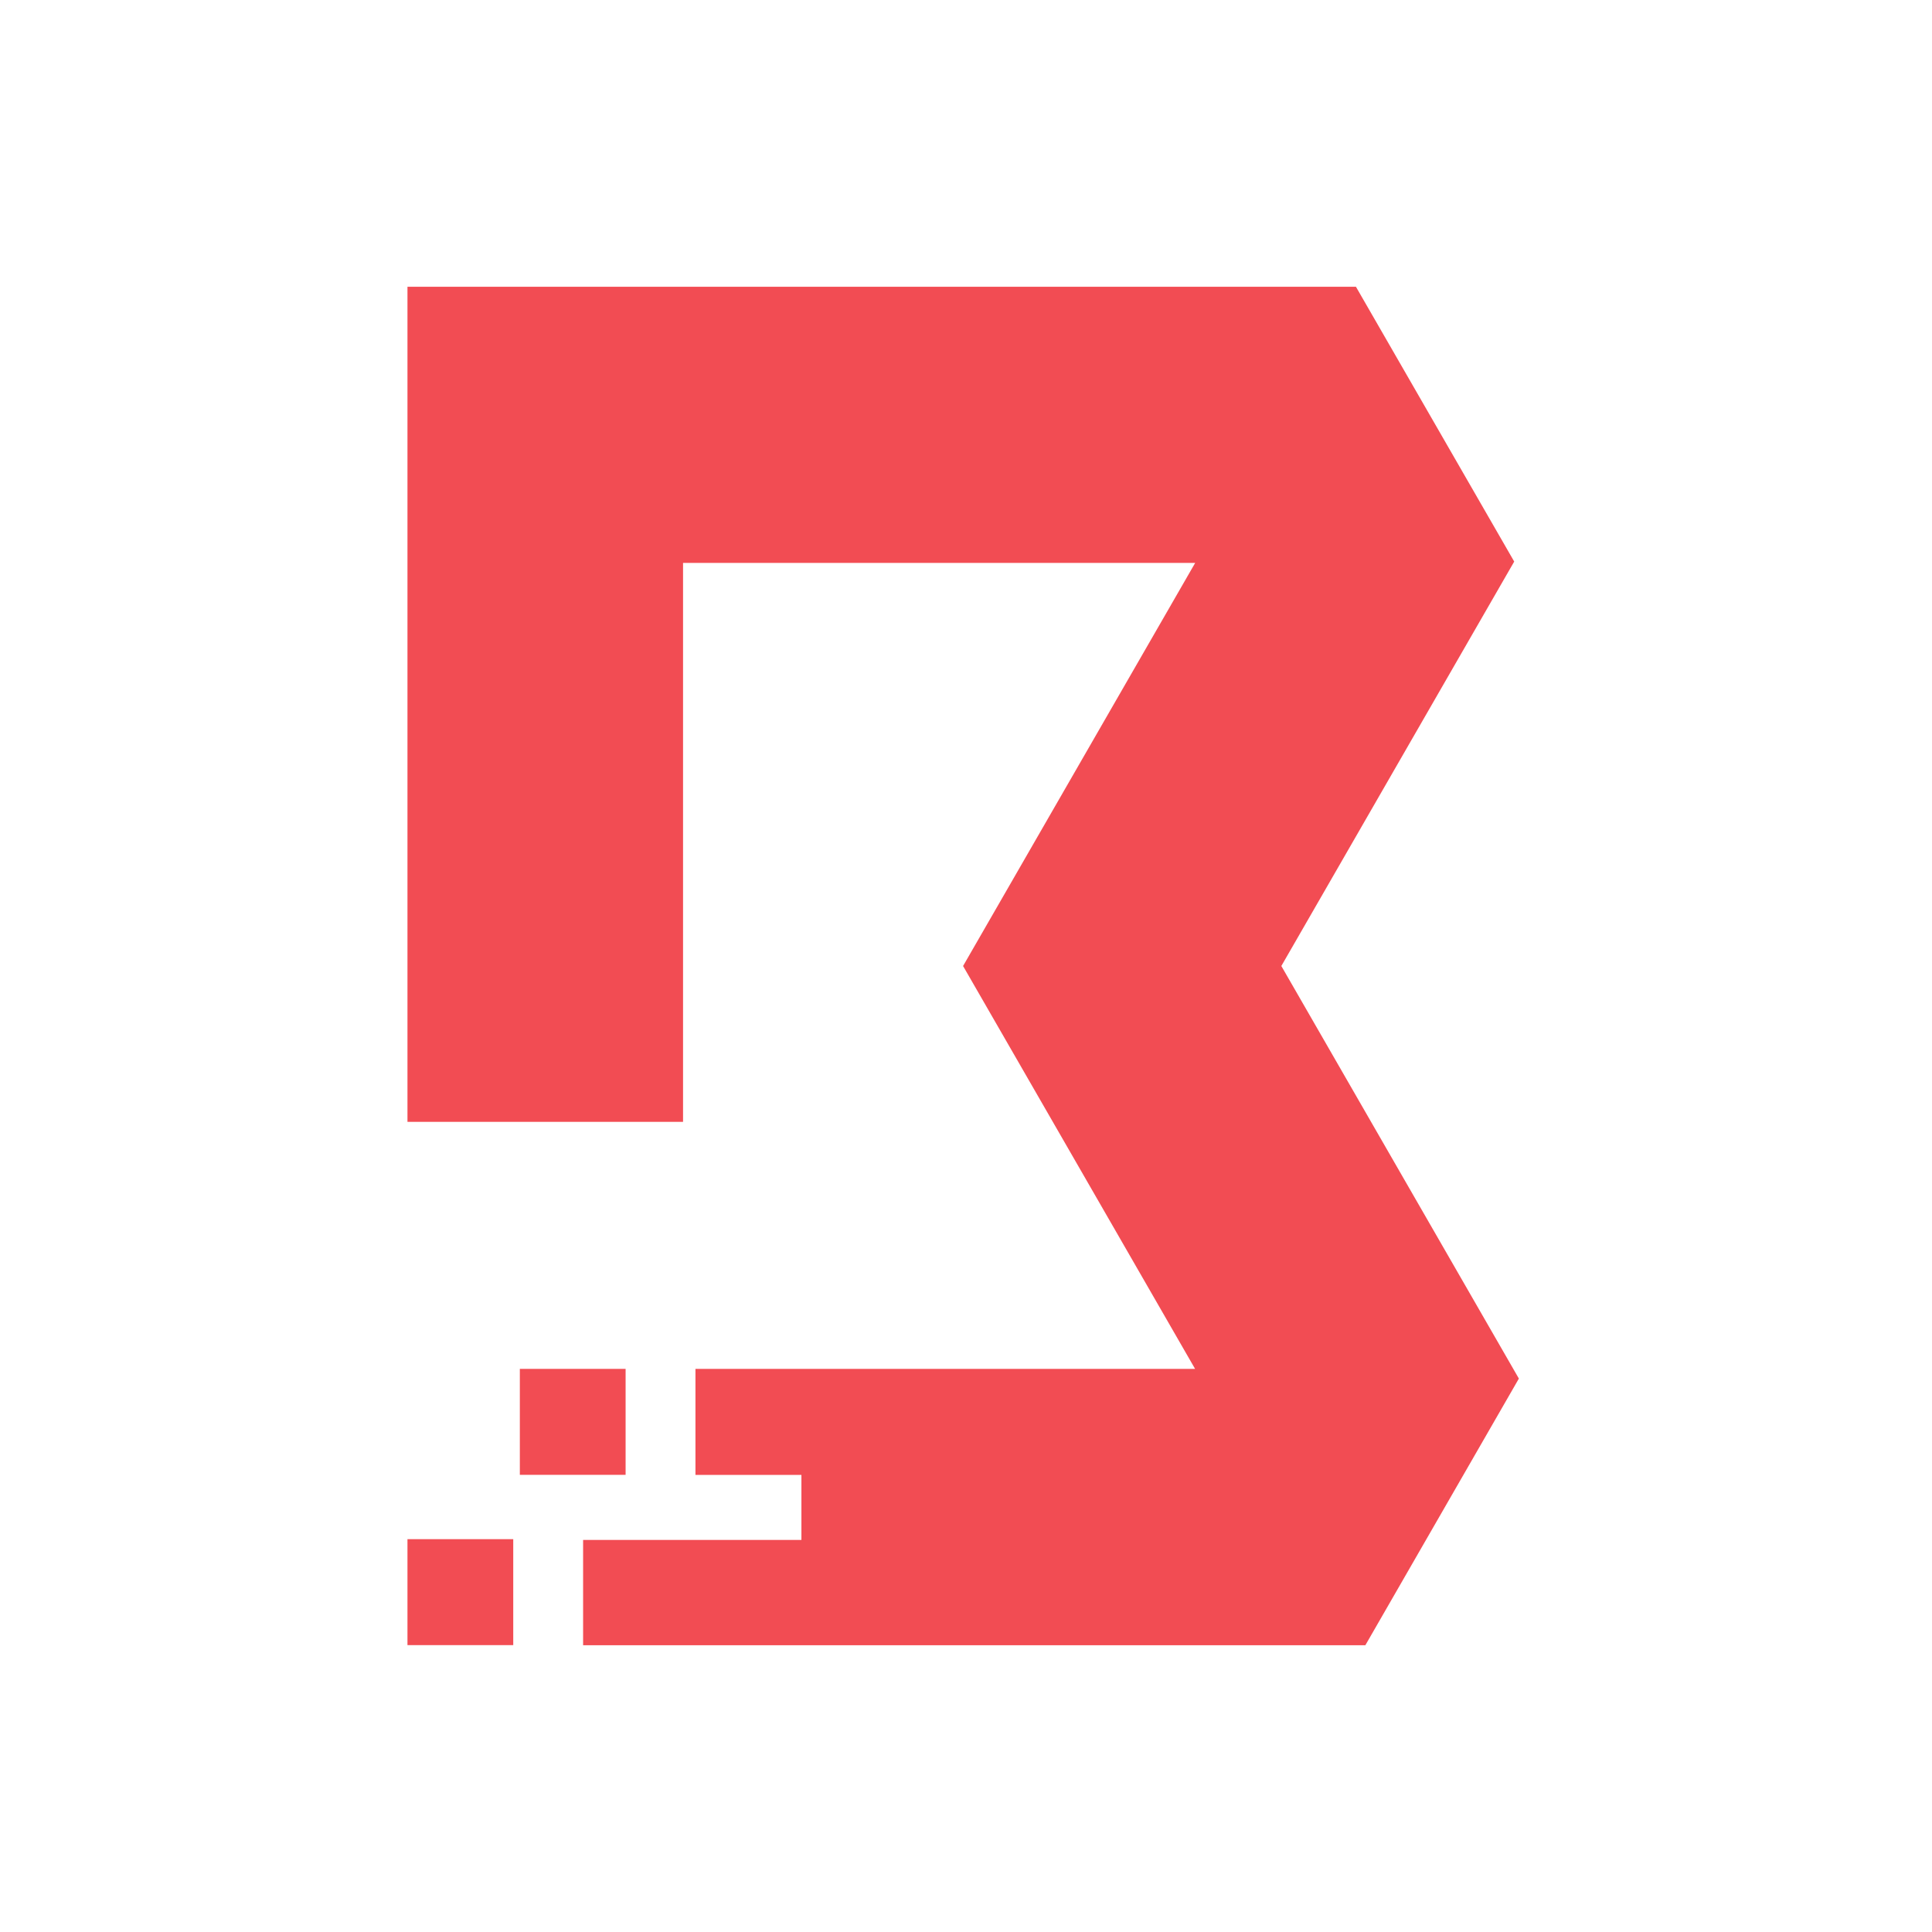 <svg width="256" height="256" viewBox="0 0 256 256" fill="none" xmlns="http://www.w3.org/2000/svg">
<path d="M77.264 218V204.05H106.192V195.436H92.152V181.383H158.354L127.612 128L158.366 74.591H90.507V148.649H53.992V38H179.671L200.641 74.411L169.784 128L201.258 182.669L180.918 218H77.264Z" fill="#F24C53"/>
<path d="M82.895 181.383H68.881V195.423H82.895V181.383ZM68.007 203.947H53.992V217.987H68.007V203.947Z" fill="#F24C53"/>
</svg>
